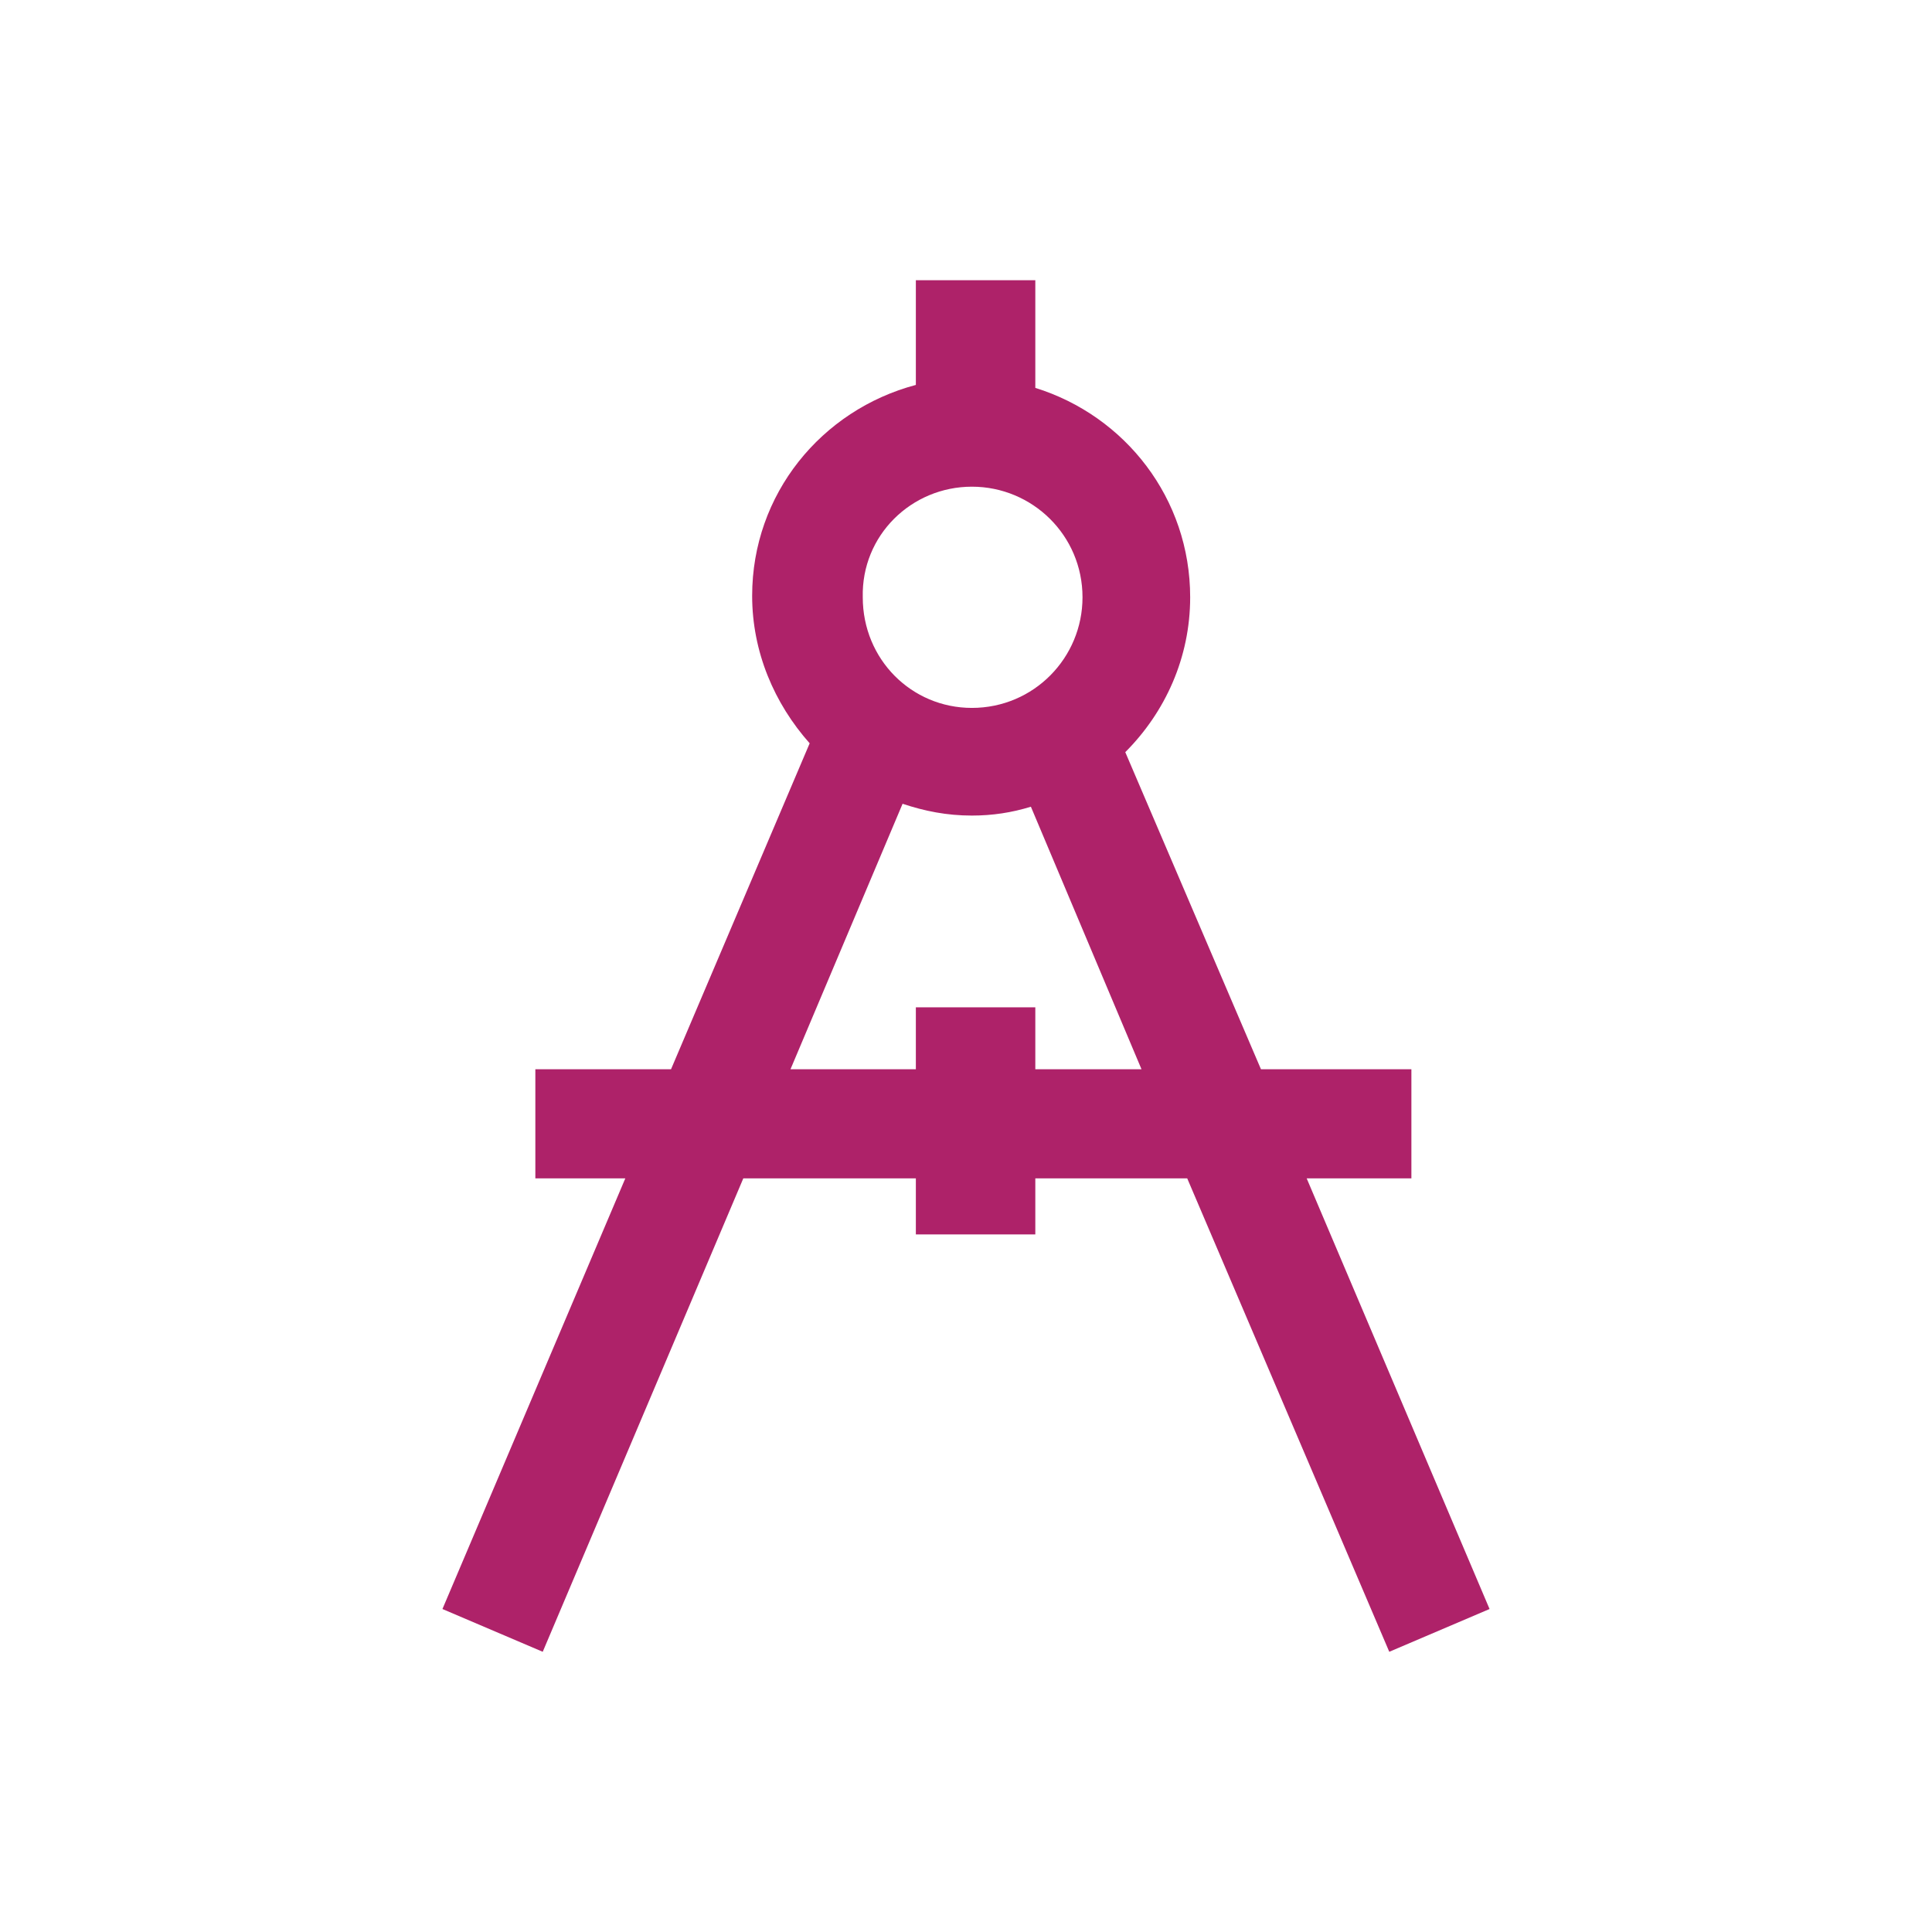 <?xml version="1.0" encoding="utf-8"?>
<!-- Generator: Adobe Illustrator 19.0.0, SVG Export Plug-In . SVG Version: 6.00 Build 0)  -->
<svg version="1.1" id="Layer_1" xmlns="http://www.w3.org/2000/svg" xmlns:xlink="http://www.w3.org/1999/xlink" x="0px" y="0px"
	 viewBox="0 0 131 131" style="enable-background:new 0 0 131 131;" xml:space="preserve">
<style type="text/css">
	.Drop_x0020_Shadow{fill:none;}
	.Round_x0020_Corners_x0020_2_x0020_pt{fill:#FFFFFF;stroke:#000000;stroke-miterlimit:10;}
	.Live_x0020_Reflect_x0020_X{fill:none;}
	.Bevel_x0020_Soft{fill:url(#SVGID_1_);}
	.Dusk{fill:#FFFFFF;}
	.Foliage_GS{fill:#FFDD00;}
	.Pompadour_GS{fill-rule:evenodd;clip-rule:evenodd;fill:#51AEE2;}
	.st0{opacity:0;fill:#AD2268;}
	.st1{fill:#AE2269;}
</style>
<linearGradient id="SVGID_1_" gradientUnits="userSpaceOnUse" x1="0" y1="0" x2="0.707" y2="0.707">
	<stop  offset="0" style="stop-color:#E6E6EB"/>
	<stop  offset="0.174" style="stop-color:#E2E2E6"/>
	<stop  offset="0.352" style="stop-color:#D5D4D8"/>
	<stop  offset="0.532" style="stop-color:#C0BFC2"/>
	<stop  offset="0.714" style="stop-color:#A4A2A4"/>
	<stop  offset="0.895" style="stop-color:#828282"/>
	<stop  offset="1" style="stop-color:#6B6E6E"/>
</linearGradient>
<g id="XMLID_2_">
	<circle id="XMLID_13_" class="st0" cx="65.5" cy="65.5" r="65.5"/>
	<path id="XMLID_3_" class="st1" d="M94.2,112l6.8-2.9L88.6,79.9h7.1v-7.4H85.5L76.3,51c2.7-2.7,4.4-6.4,4.4-10.5
		c0-6.7-4.4-12.3-10.5-14.2V19h-8.1v7.1c-6.4,1.7-11.1,7.4-11.1,14.3c0,3.8,1.5,7.3,3.9,10l-9.4,22.1h-9.2v7.4h6.1L30,109.1l6.8,2.9
		l13.6-32.1h11.7v3.8h8.1v-3.8h10.3L94.2,112z M65.9,33c4.1,0,7.5,3.3,7.5,7.5c0,4.1-3.3,7.5-7.5,7.5c-4.1,0-7.4-3.3-7.4-7.5
		C58.4,36.3,61.8,33,65.9,33z M70.2,72.5v-4.2h-8.1v4.2h-8.5l7.6-18c1.5,0.5,3,0.8,4.7,0.8c1.4,0,2.7-0.2,4-0.6l7.5,17.8H70.2z"/>
</g>
</svg>
